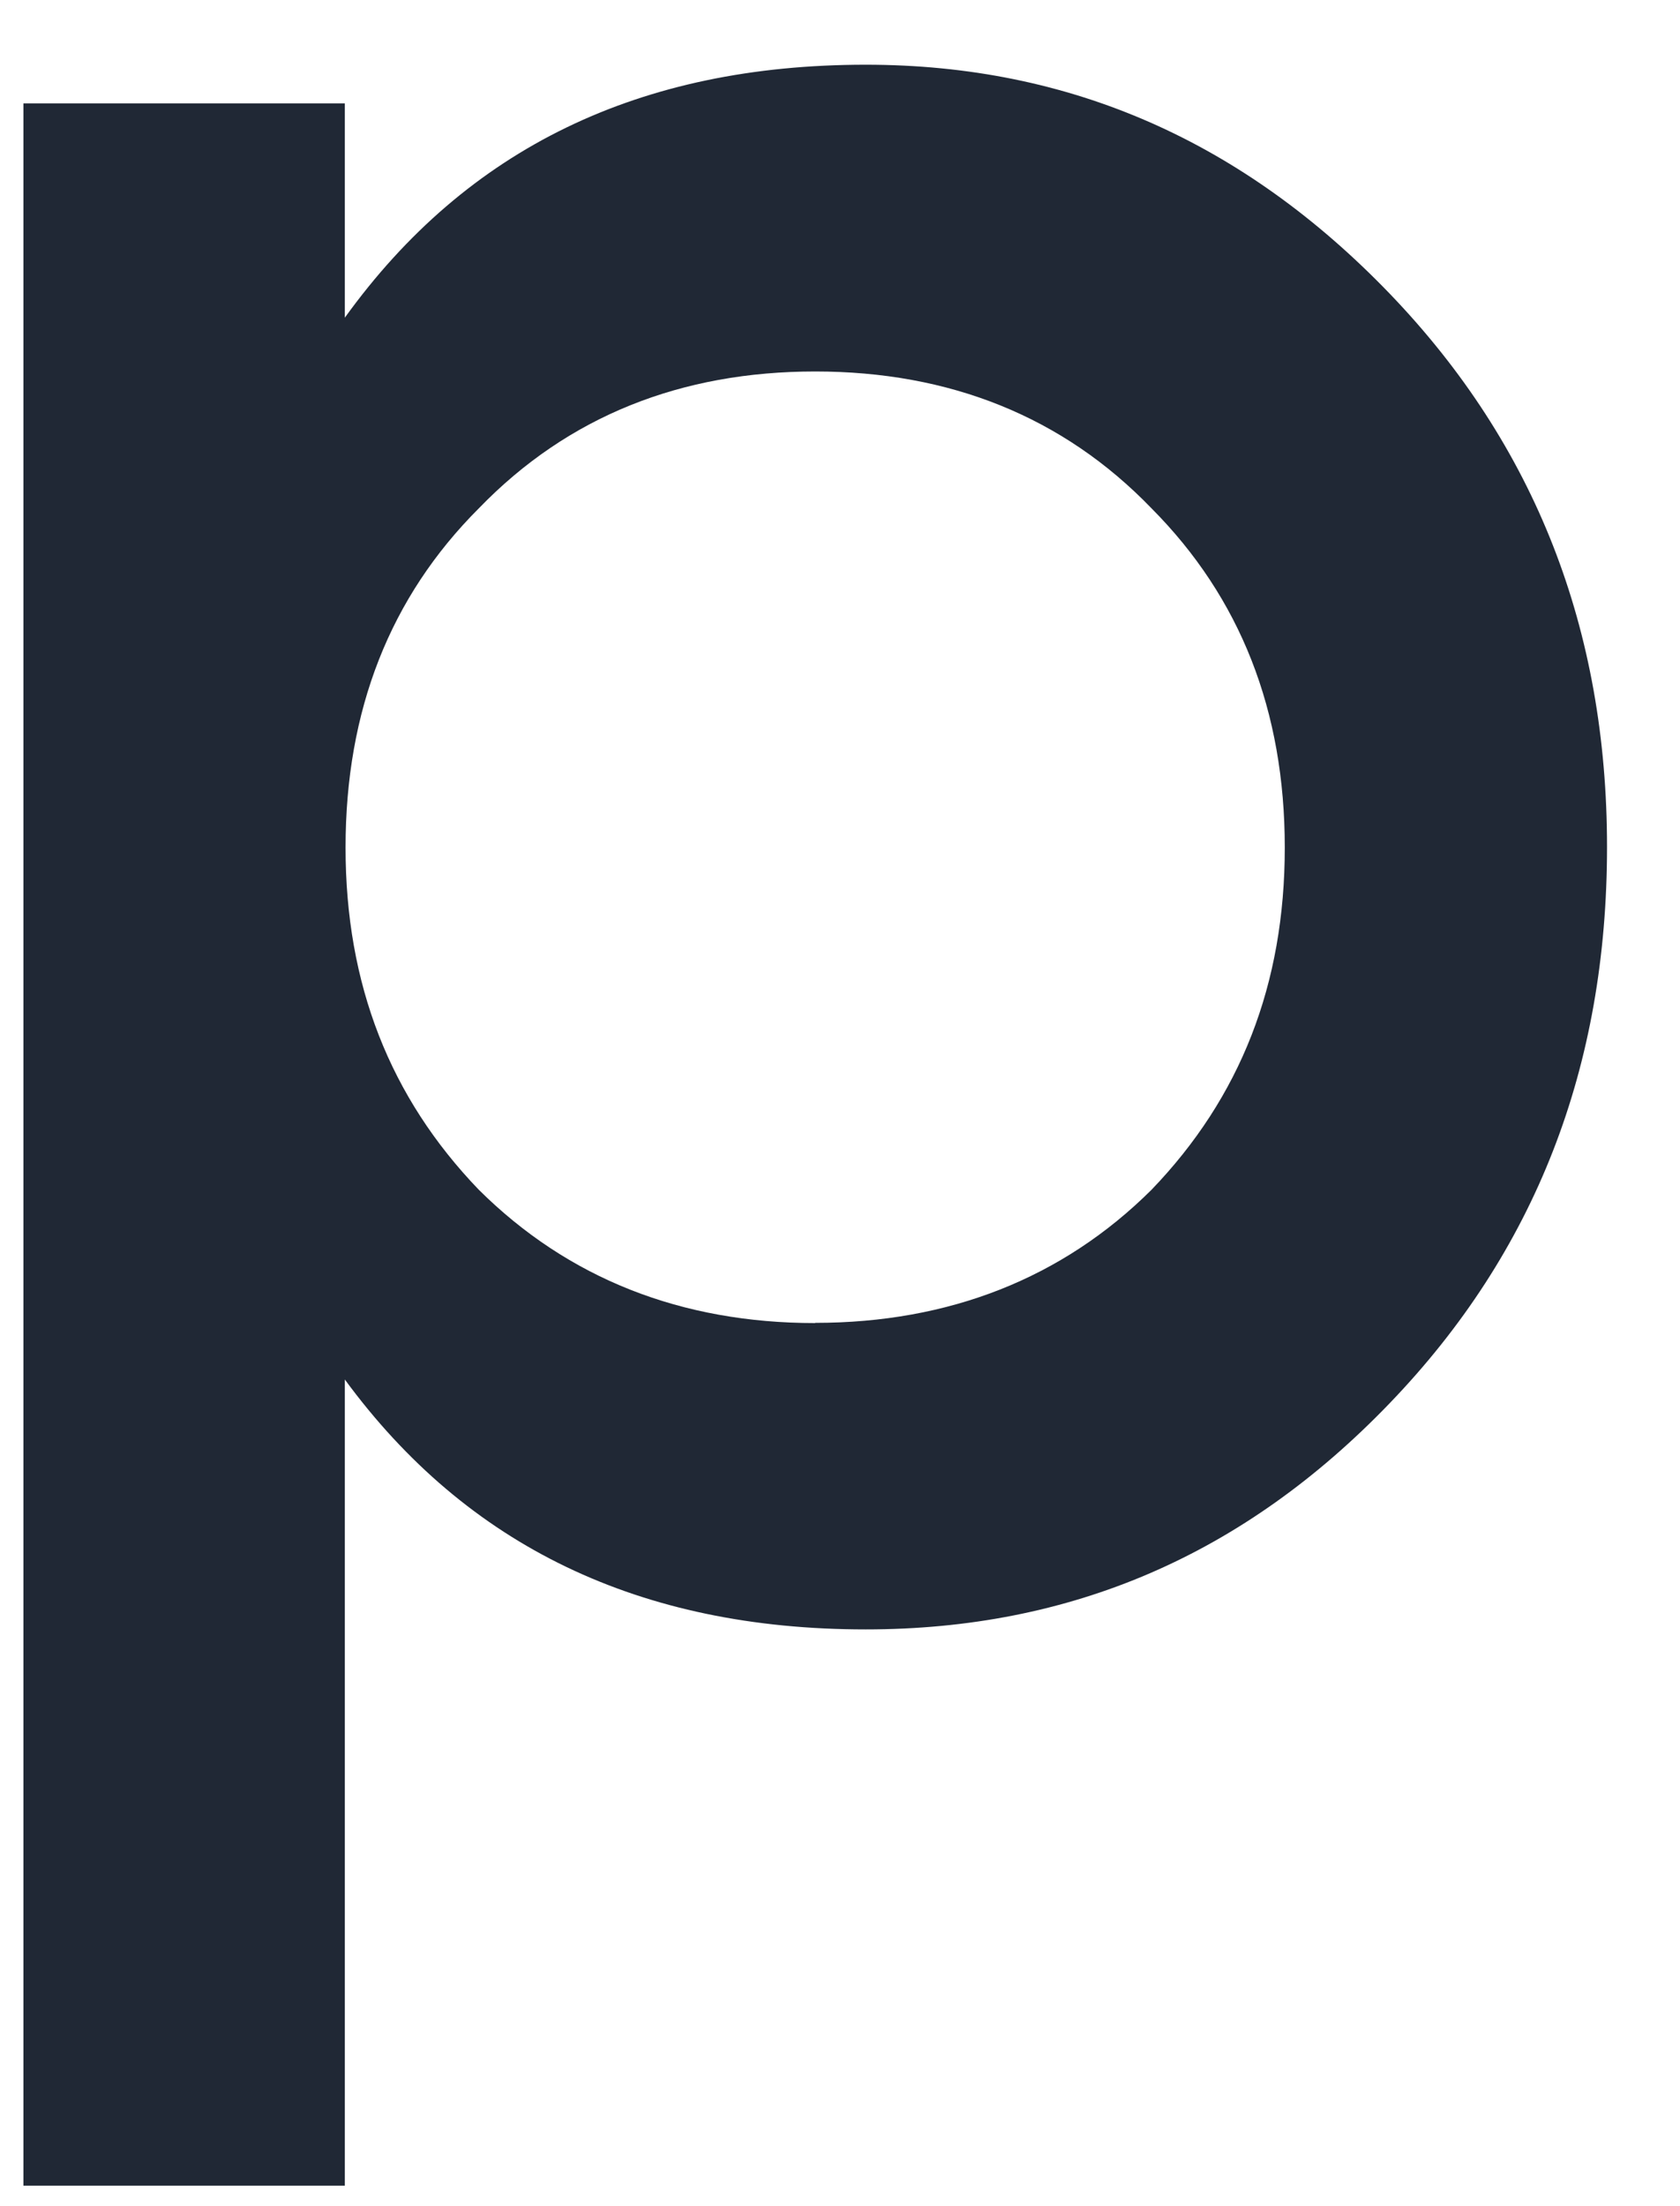 <svg width="16" height="21" viewBox="0 0 16 21" fill="none" xmlns="http://www.w3.org/2000/svg">
<path d="M13.235 2.795C14.624 4.239 15.305 5.994 15.305 8.062C15.305 10.157 14.624 11.914 13.235 13.357C11.846 14.801 10.201 15.51 8.245 15.51C6.092 15.51 4.448 14.717 3.284 13.131V20.805H0.223V0.984H3.284V3.024C4.448 1.409 6.092 0.616 8.245 0.616C10.201 0.616 11.846 1.353 13.235 2.795ZM7.764 12.592C9.034 12.592 10.117 12.17 10.967 11.325C11.813 10.446 12.236 9.371 12.236 8.068C12.236 6.765 11.813 5.689 10.967 4.839C10.121 3.962 9.039 3.536 7.764 3.536C6.49 3.536 5.411 3.959 4.56 4.839C3.714 5.684 3.291 6.761 3.291 8.068C3.291 9.371 3.714 10.446 4.56 11.325C5.411 12.17 6.488 12.594 7.764 12.594V12.592Z" fill="#202835"/>
</svg>

